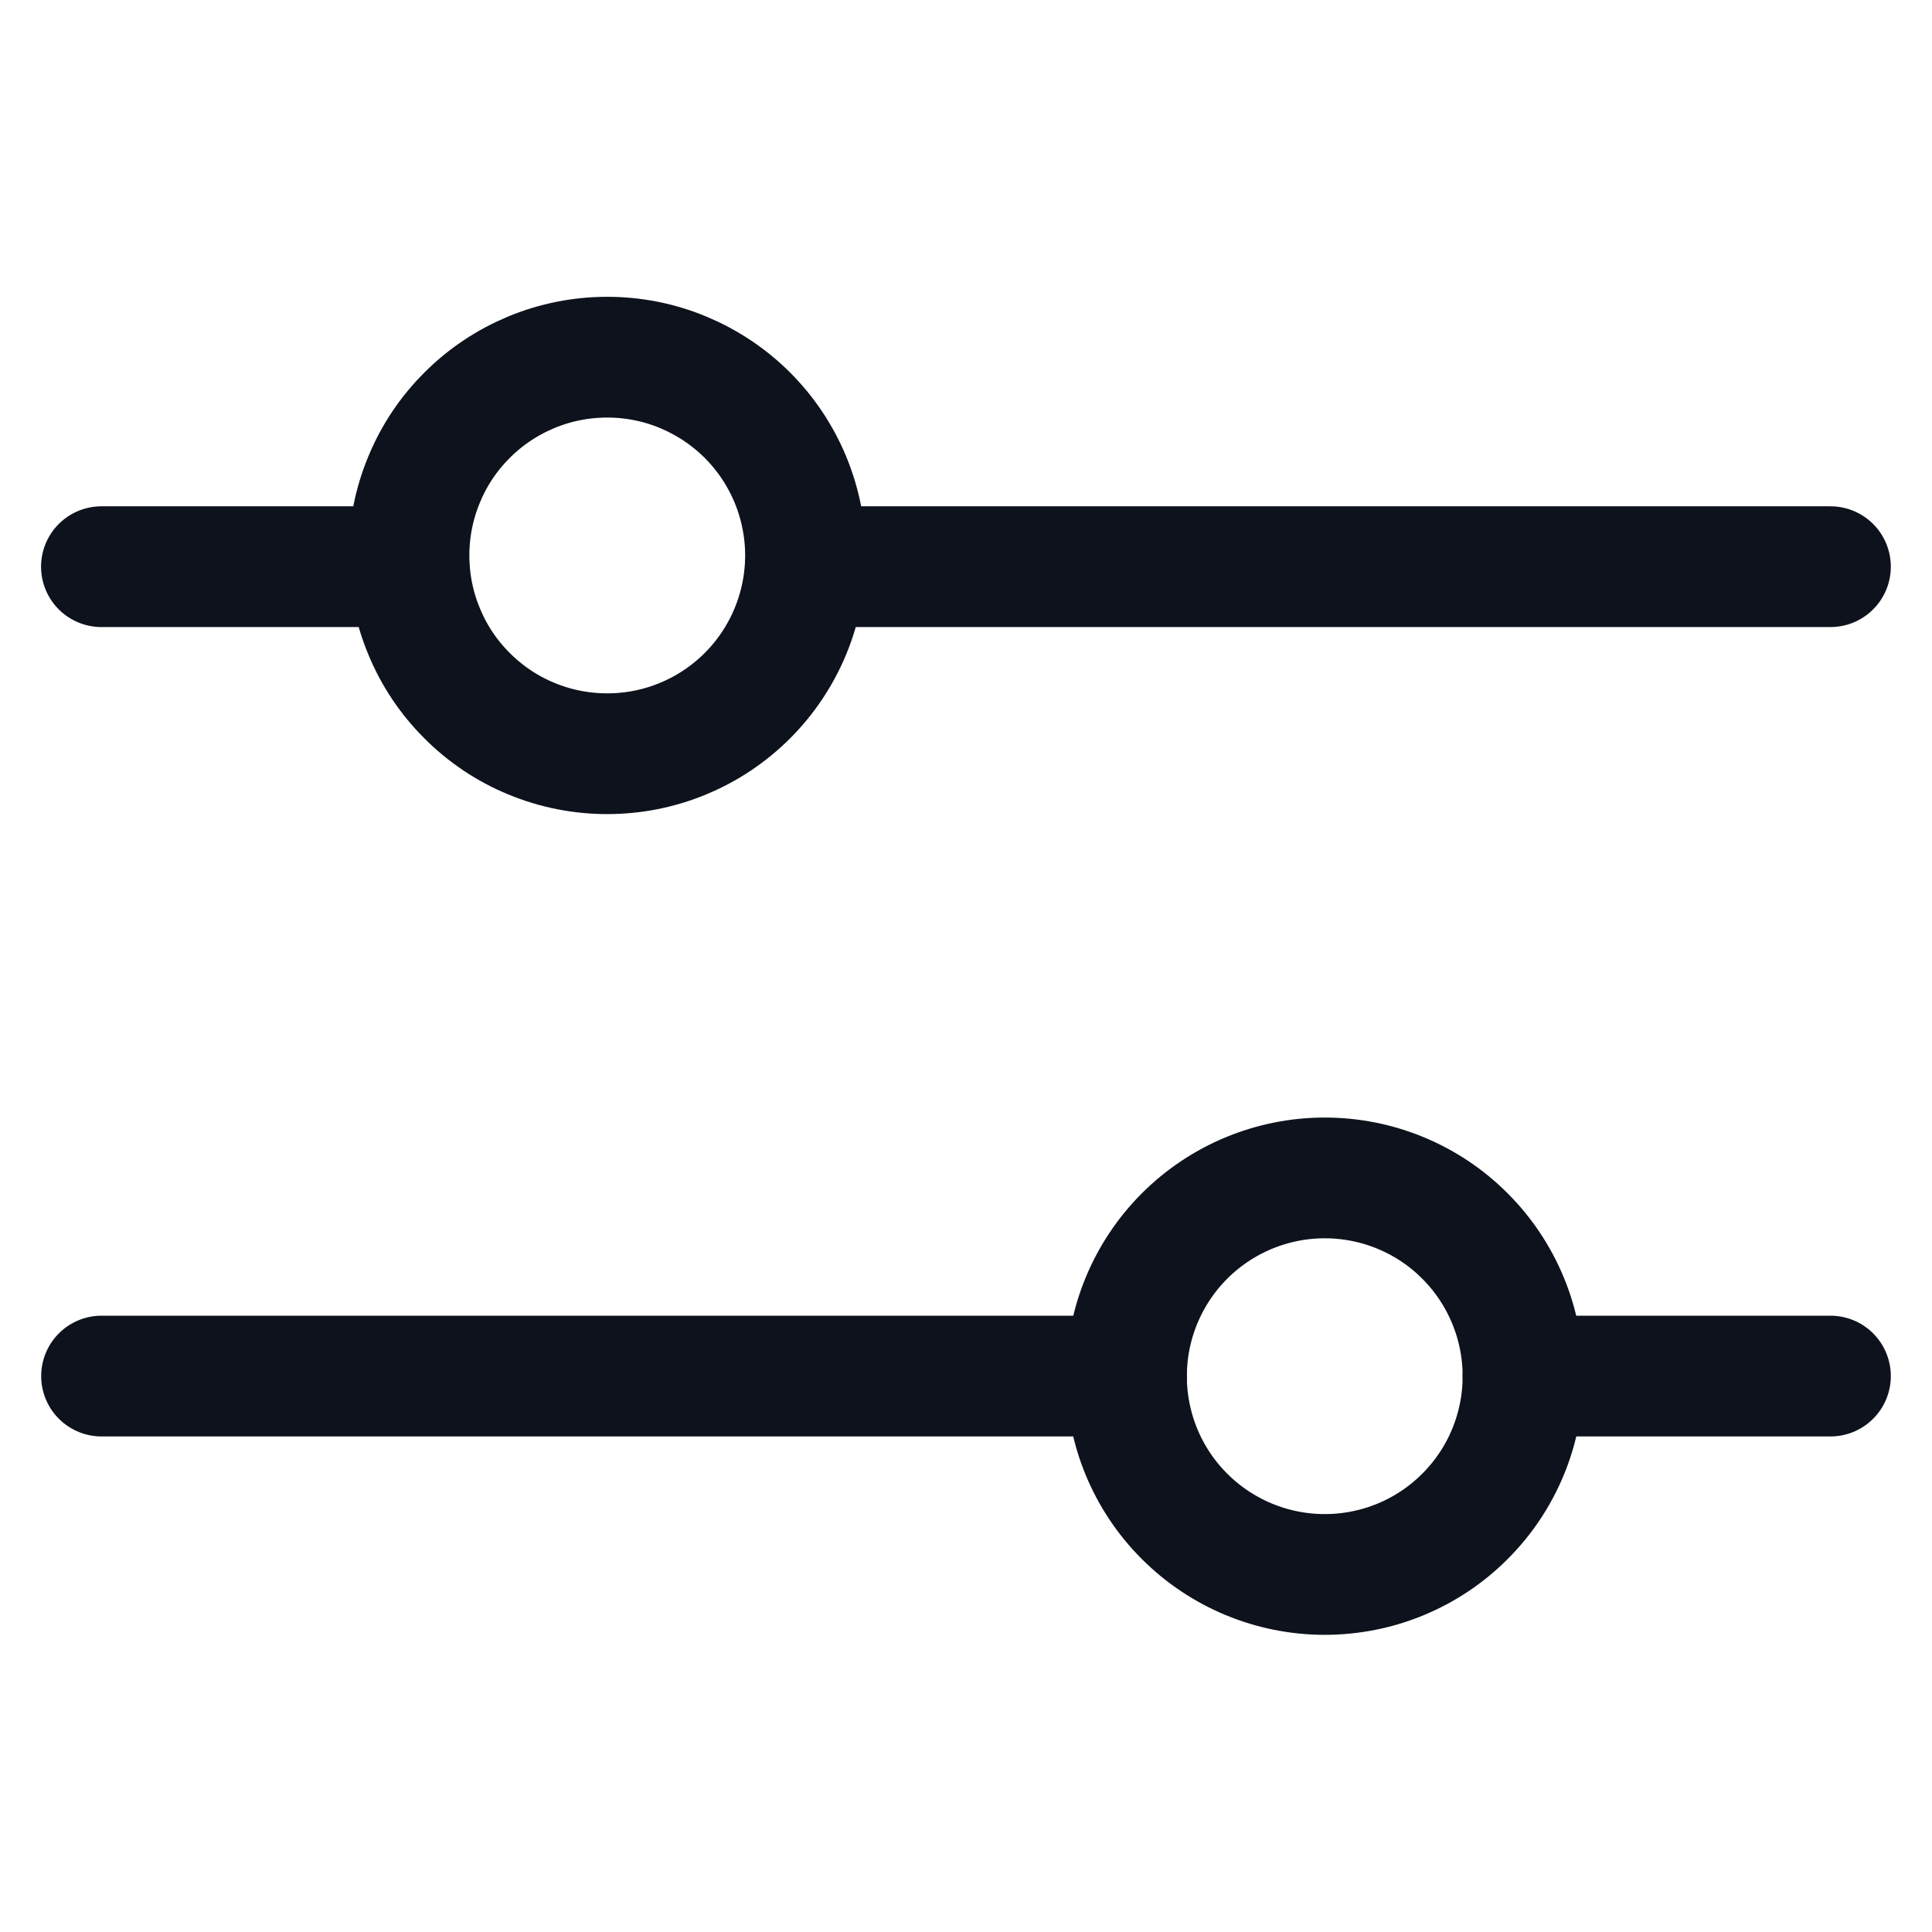 <svg width="16" height="16" viewBox="0 0 16 16" fill="none" xmlns="http://www.w3.org/2000/svg">
<path d="M3.387 4.693H0.84" stroke="#0D121C" stroke-linecap="round" stroke-linejoin="round"/>
<path d="M15.159 4.693H6.671" stroke="#0D121C" stroke-linecap="round" stroke-linejoin="round"/>
<path d="M9.329 11.396H0.841" stroke="#0D121C" stroke-linecap="round" stroke-linejoin="round"/>
<path d="M15.159 11.396H12.613" stroke="#0D121C" stroke-linecap="round" stroke-linejoin="round"/>
<path d="M3.387 4.6C3.387 4.816 3.429 5.029 3.512 5.228C3.594 5.428 3.715 5.609 3.868 5.761C4.02 5.914 4.201 6.035 4.4 6.117C4.6 6.2 4.813 6.242 5.029 6.242C5.244 6.242 5.458 6.2 5.657 6.117C5.856 6.035 6.037 5.914 6.19 5.761C6.342 5.609 6.463 5.428 6.546 5.228C6.628 5.029 6.671 4.816 6.671 4.6C6.671 4.384 6.628 4.171 6.546 3.972C6.463 3.772 6.342 3.591 6.19 3.439C6.037 3.286 5.856 3.166 5.657 3.083C5.458 3 5.244 2.958 5.029 2.958C4.813 2.958 4.6 3 4.4 3.083C4.201 3.166 4.02 3.286 3.868 3.439C3.715 3.591 3.594 3.772 3.512 3.972C3.429 4.171 3.387 4.384 3.387 4.6Z" stroke="#0D121C"/>
<path d="M9.329 11.397C9.329 11.833 9.502 12.251 9.81 12.558C10.118 12.866 10.536 13.039 10.971 13.039C11.407 13.039 11.825 12.866 12.132 12.558C12.44 12.251 12.613 11.833 12.613 11.397C12.613 10.962 12.44 10.544 12.132 10.236C11.825 9.928 11.407 9.755 10.971 9.755C10.536 9.755 10.118 9.928 9.81 10.236C9.502 10.544 9.329 10.962 9.329 11.397Z" stroke="#0D121C"/>
</svg>
